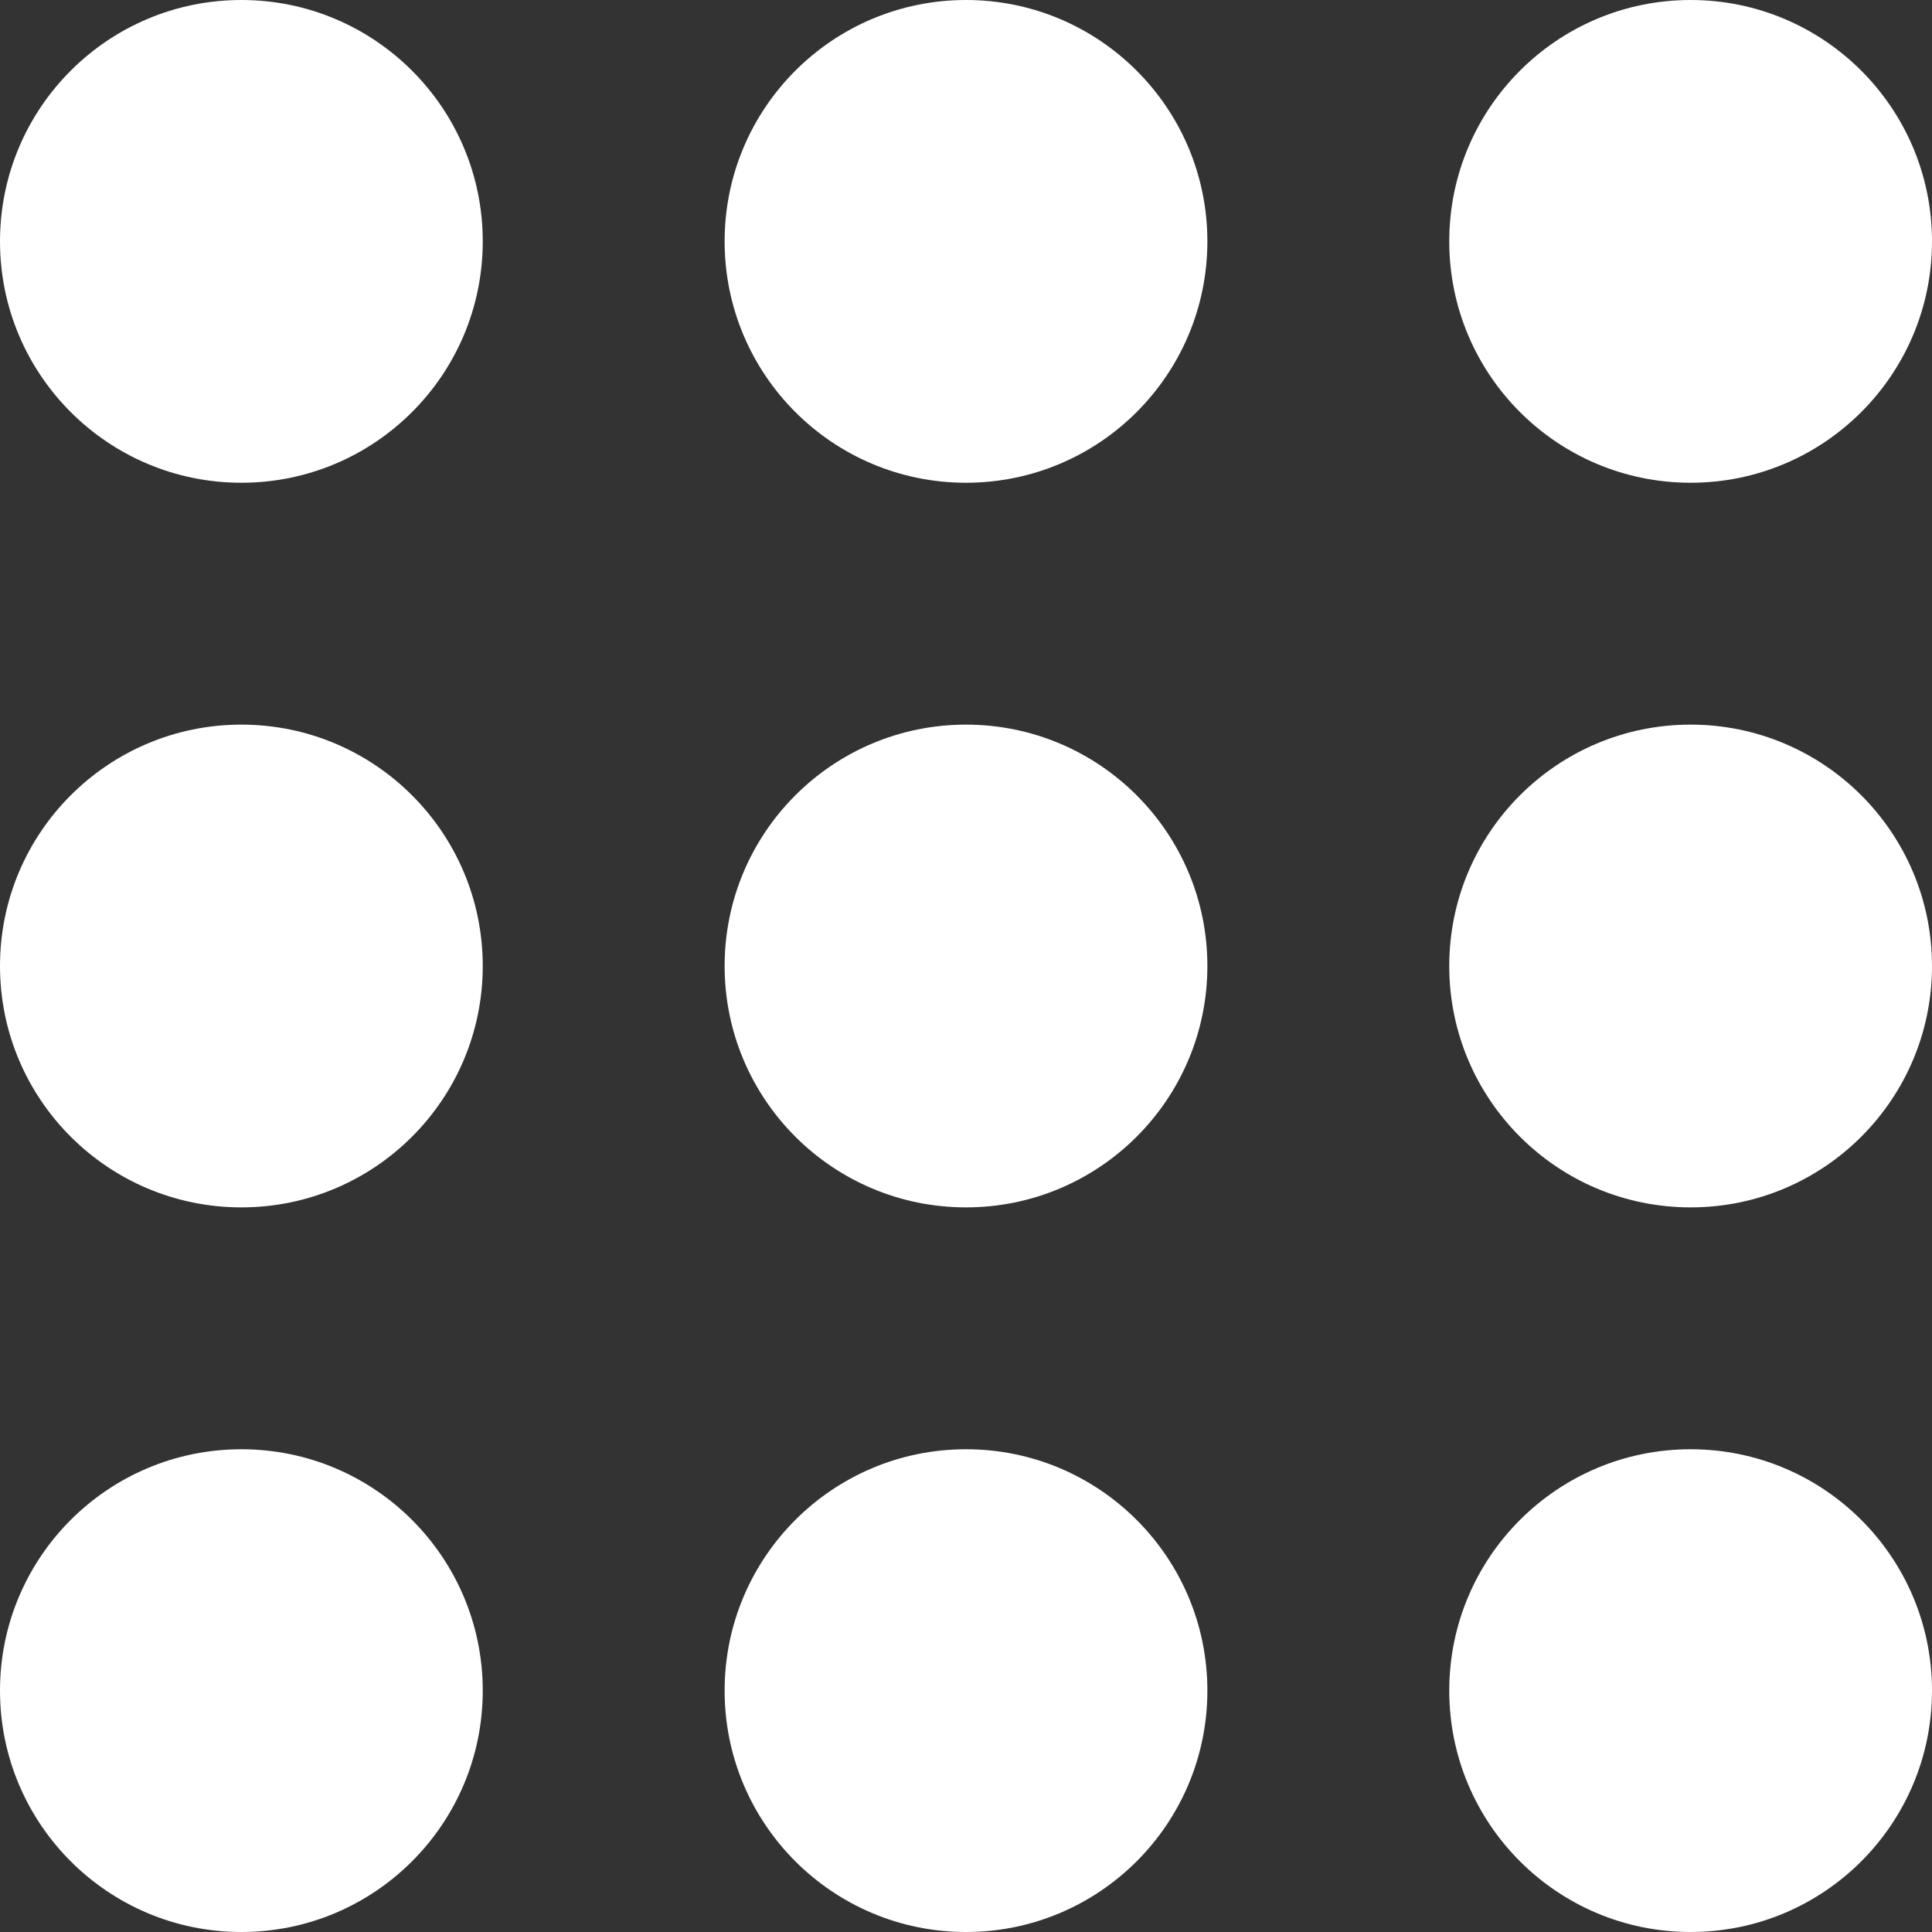 <svg xmlns="http://www.w3.org/2000/svg" width="38.66" height="38.66" viewBox="0 0 38.66 38.66">
  <rect x="0" y="0" width="38.66" height="38.66" fill="#333333" stroke="none"/>
  <title>nav</title>
  <g id="Layer_2" data-name="Layer 2">
    <g id="Layer_1-2" data-name="Layer 1">
      <g id="Layer_2-2" data-name="Layer 2">
        <g id="Layer_1-2-2" data-name="Layer 1-2">
          <g>
            <circle cx="19.33" cy="4.83" r="4.83" fill="#fff"/>
            <circle cx="4.83" cy="4.83" r="4.83" fill="#fff"/>
            <circle cx="33.83" cy="4.83" r="4.83" fill="#fff"/>
            <circle cx="19.33" cy="19.33" r="4.83" fill="#fff"/>
            <circle cx="4.83" cy="19.33" r="4.83" fill="#fff"/>
            <circle cx="33.83" cy="19.33" r="4.83" fill="#fff"/>
            <circle cx="19.33" cy="33.83" r="4.83" fill="#fff"/>
            <circle cx="4.83" cy="33.83" r="4.83" fill="#fff"/>
            <circle cx="33.83" cy="33.83" r="4.83" fill="#fff"/>
          </g>
        </g>
      </g>
    </g>
  </g>
</svg>
